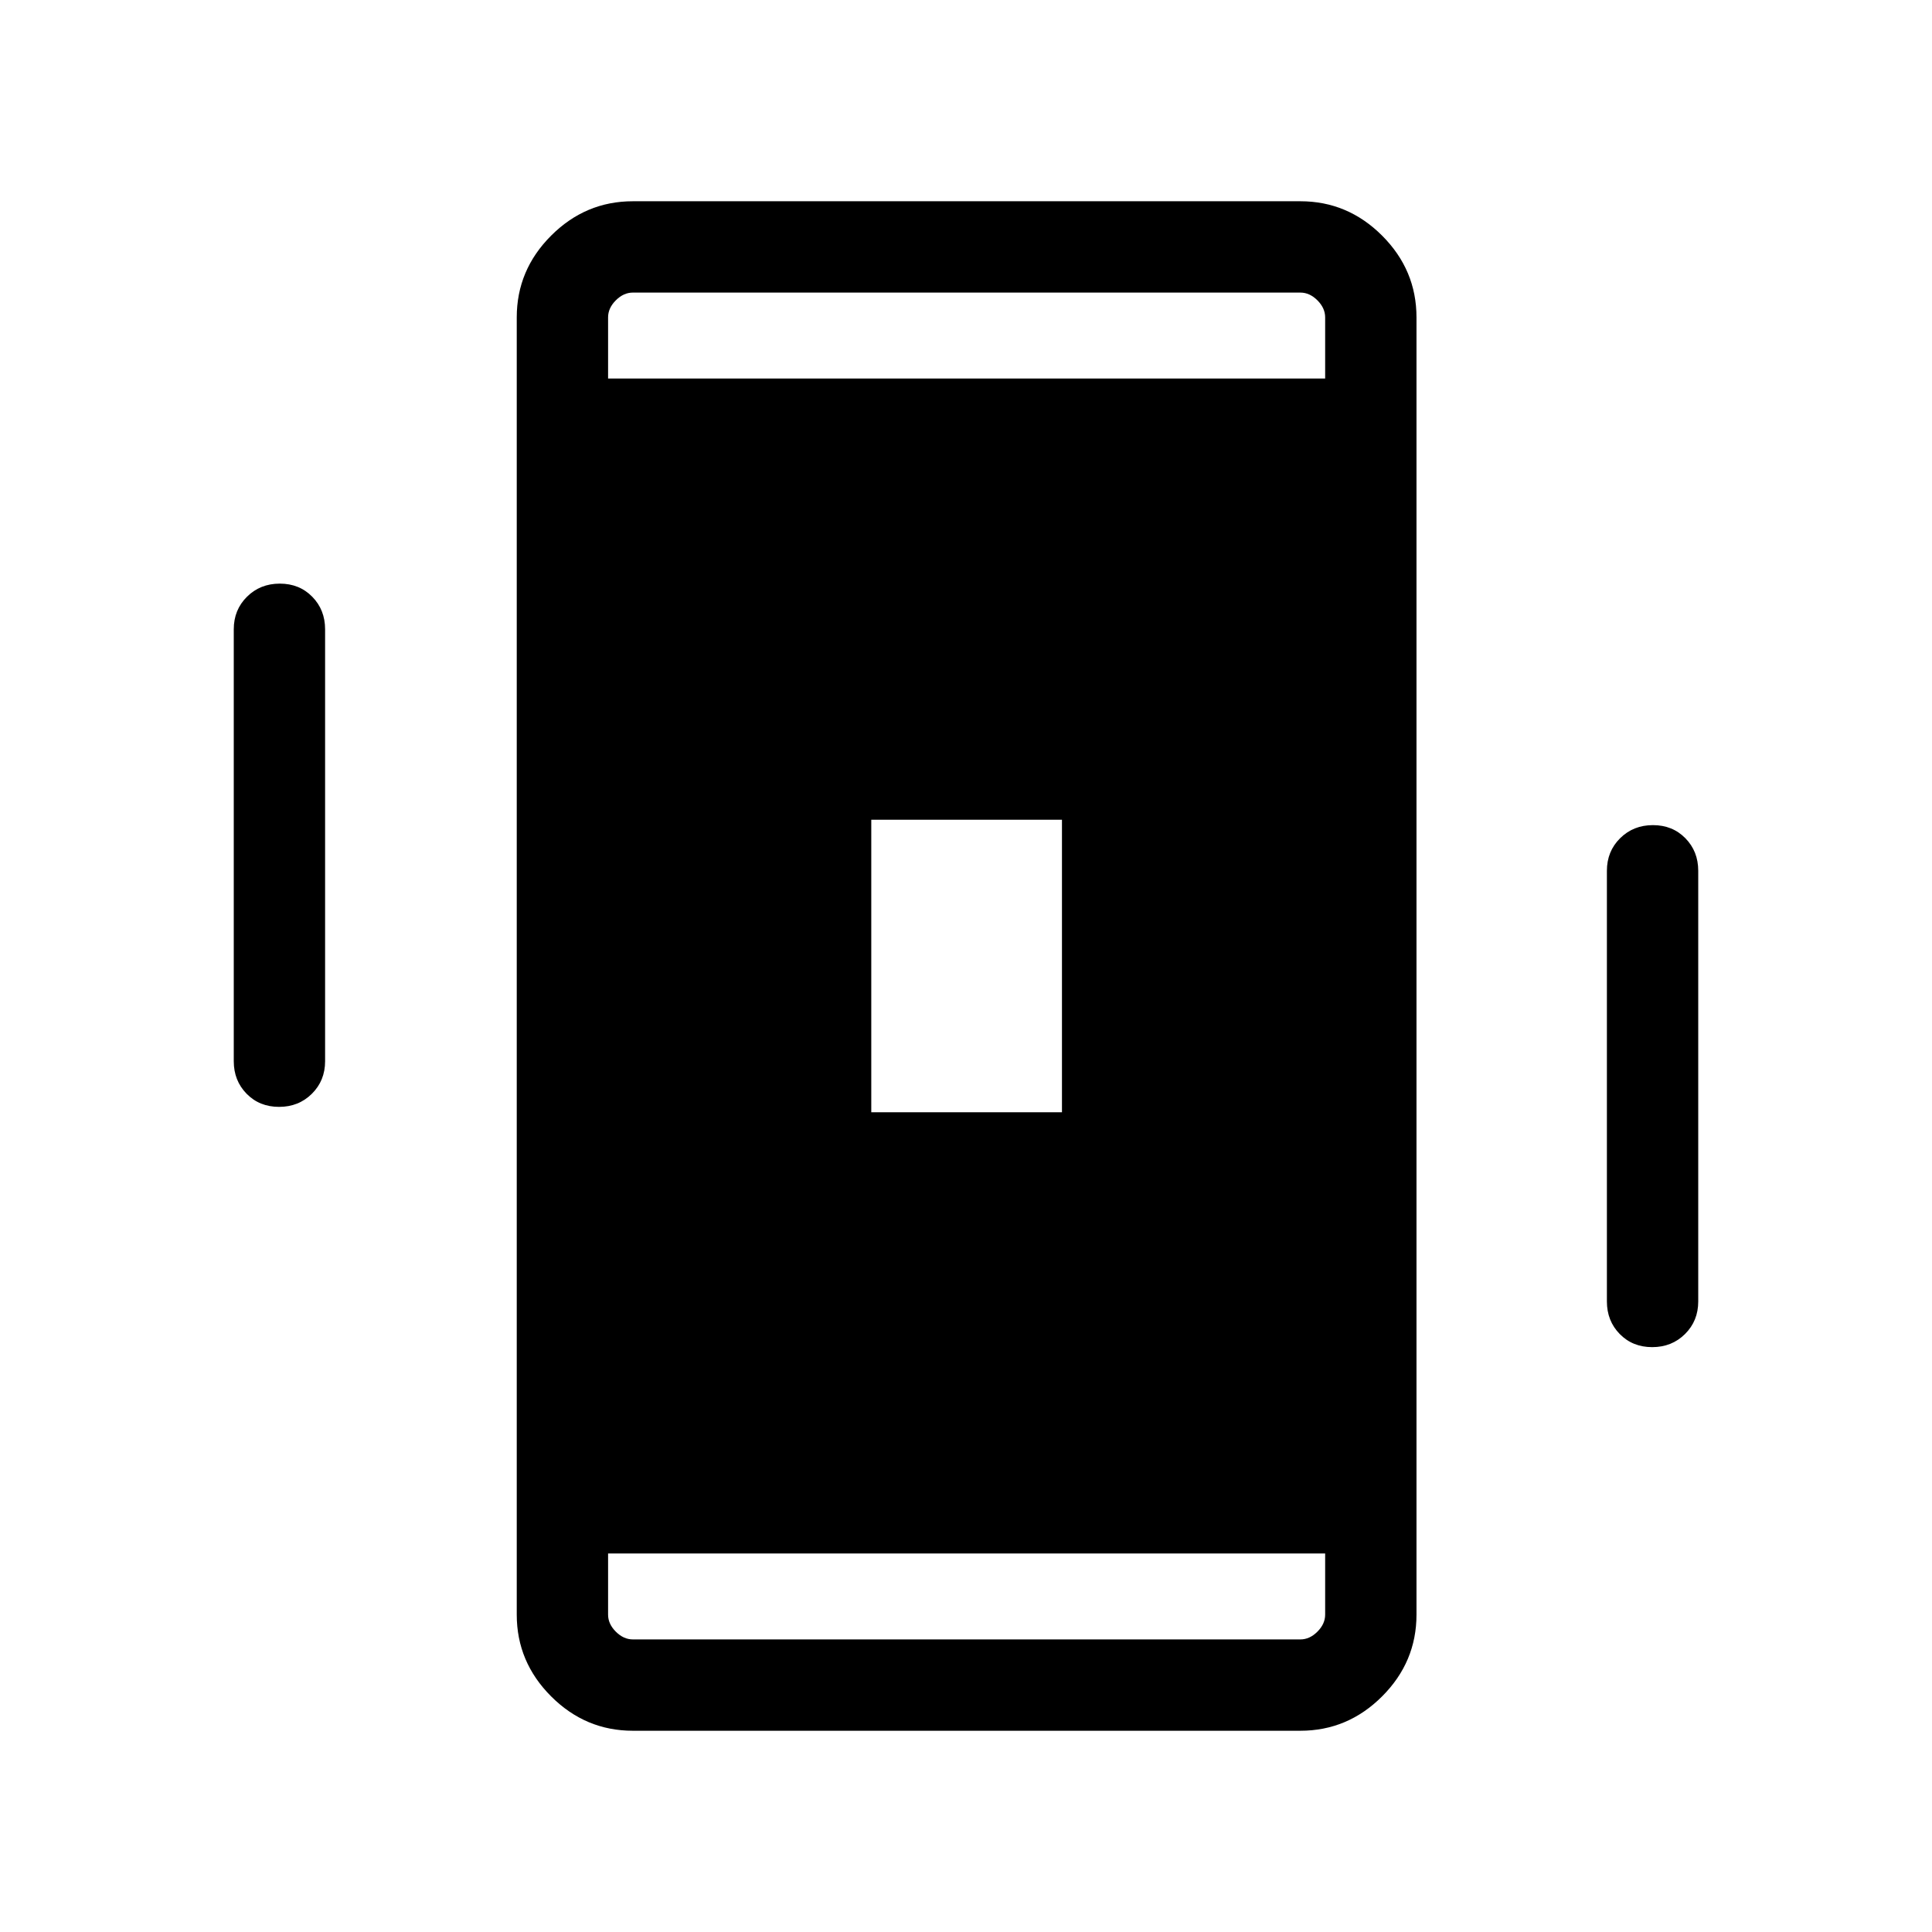 <svg xmlns="http://www.w3.org/2000/svg" width="48" height="48" viewBox="0 -960 960 960"><path d="M138.666-410.001q-9.741 0-16.125-6.514-6.385-6.514-6.385-16.178v-214.614q0-9.664 6.567-16.178 6.567-6.514 16.307-6.514 9.741 0 16.126 6.514 6.384 6.514 6.384 16.178v214.614q0 9.664-6.567 16.178-6.566 6.514-16.307 6.514ZM820.97-290.616q-9.741 0-16.126-6.514-6.384-6.515-6.384-16.178v-213.999q0-9.664 6.567-16.178 6.566-6.514 16.307-6.514t16.125 6.514q6.385 6.514 6.385 16.178v213.999q0 9.663-6.567 16.178-6.567 6.514-16.307 6.514ZM314.463-100.001q-23.529 0-40.611-17.082-17.082-17.082-17.082-40.611v-644.612q0-23.529 17.082-40.611 17.082-17.082 40.611-17.082h331.69q23.529 0 40.61 17.082 17.082 17.082 17.082 40.611v644.612q0 23.529-17.082 40.611-17.081 17.082-40.61 17.082h-331.69Zm343.998-88.077H302.154v30.384q0 4.616 3.846 8.463 3.847 3.846 8.463 3.846h331.69q4.616 0 8.462-3.846 3.846-3.847 3.846-8.463v-30.384ZM432.933-407.321h94.75v-145.358h-94.75v145.358ZM302.154-771.922h356.307v-30.384q0-4.616-3.846-8.463-3.846-3.846-8.462-3.846h-331.69q-4.616 0-8.463 3.846-3.846 3.847-3.846 8.463v30.384Zm0 0v-42.693 42.693Zm0 583.844v42.693-42.693Z"/></svg>